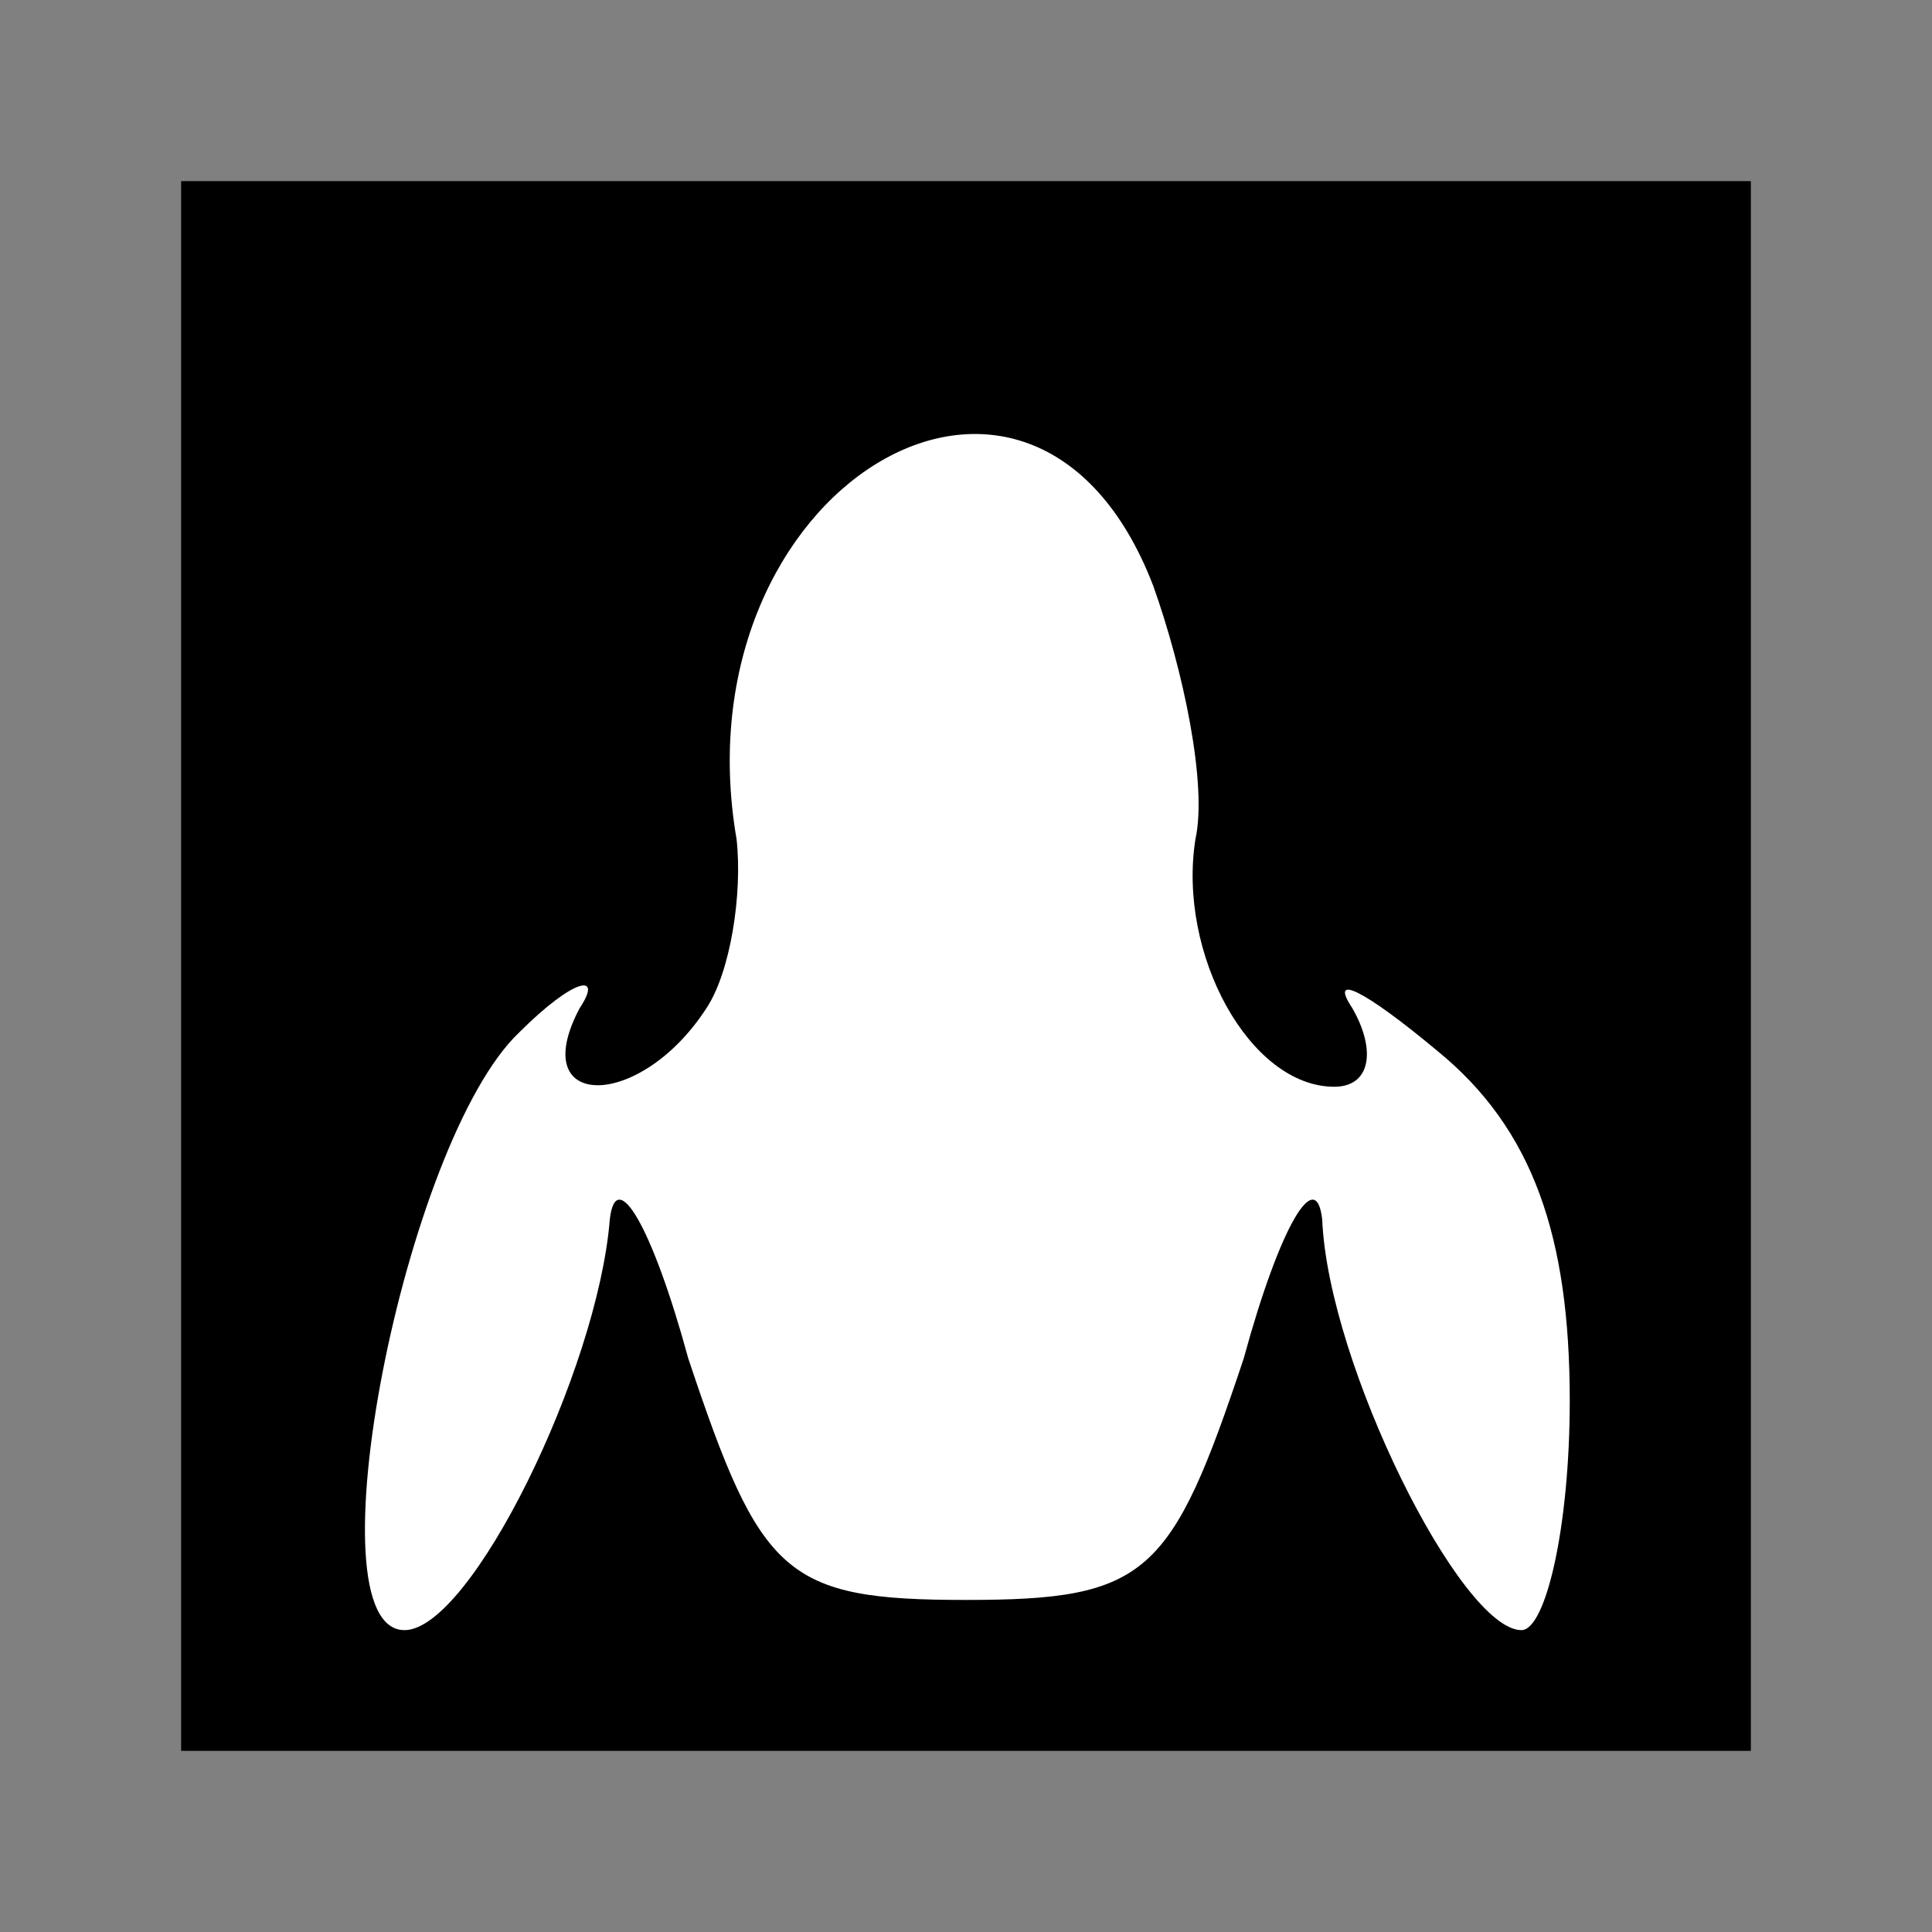 <?xml version="1.0" standalone="no"?>
<!DOCTYPE svg PUBLIC "-//W3C//DTD SVG 20010904//EN"
 "http://www.w3.org/TR/2001/REC-SVG-20010904/DTD/svg10.dtd">
<svg version="1.0" xmlns="http://www.w3.org/2000/svg"
 width="32pt" height="32pt" viewBox="0 0 32 32"
 preserveAspectRatio="xMidYMid meet">
<rect x="0" y="0" width="32" height="32" fill="#808080" stroke="none"/>
<g transform="translate(0,32) scale(0.1,-0.1)"
fill="#000000" stroke="none">
<path fill="#000000" stroke="none" d="M30 160 l0 -130 130 0 130 0 0 130 0
130 -130 0 -130 0 0 -130z"/>
<path fill="#ffffff" stroke="none" d="M191 223 c5 -14 9 -33 7 -42 -3 -19 9
-41 23 -41 6 0 7 6 3 13 -4 6 2 3 14 -7 16 -13 22 -31 22 -58 0 -21 -4 -38 -8
-38 -10 0 -32 44 -33 68 -1 9 -7 -1 -13 -23 -12 -36 -16 -40 -46 -40 -30 0
-34 4 -46 40 -6 22 -12 32 -13 23 -2 -25 -23 -68 -34 -68 -16 0 0 81 19 99 9
9 14 10 10 4 -9 -17 10 -17 21 0 4 6 6 19 5 28 -10 58 49 94 69 42z"/>
</g>
</svg>
